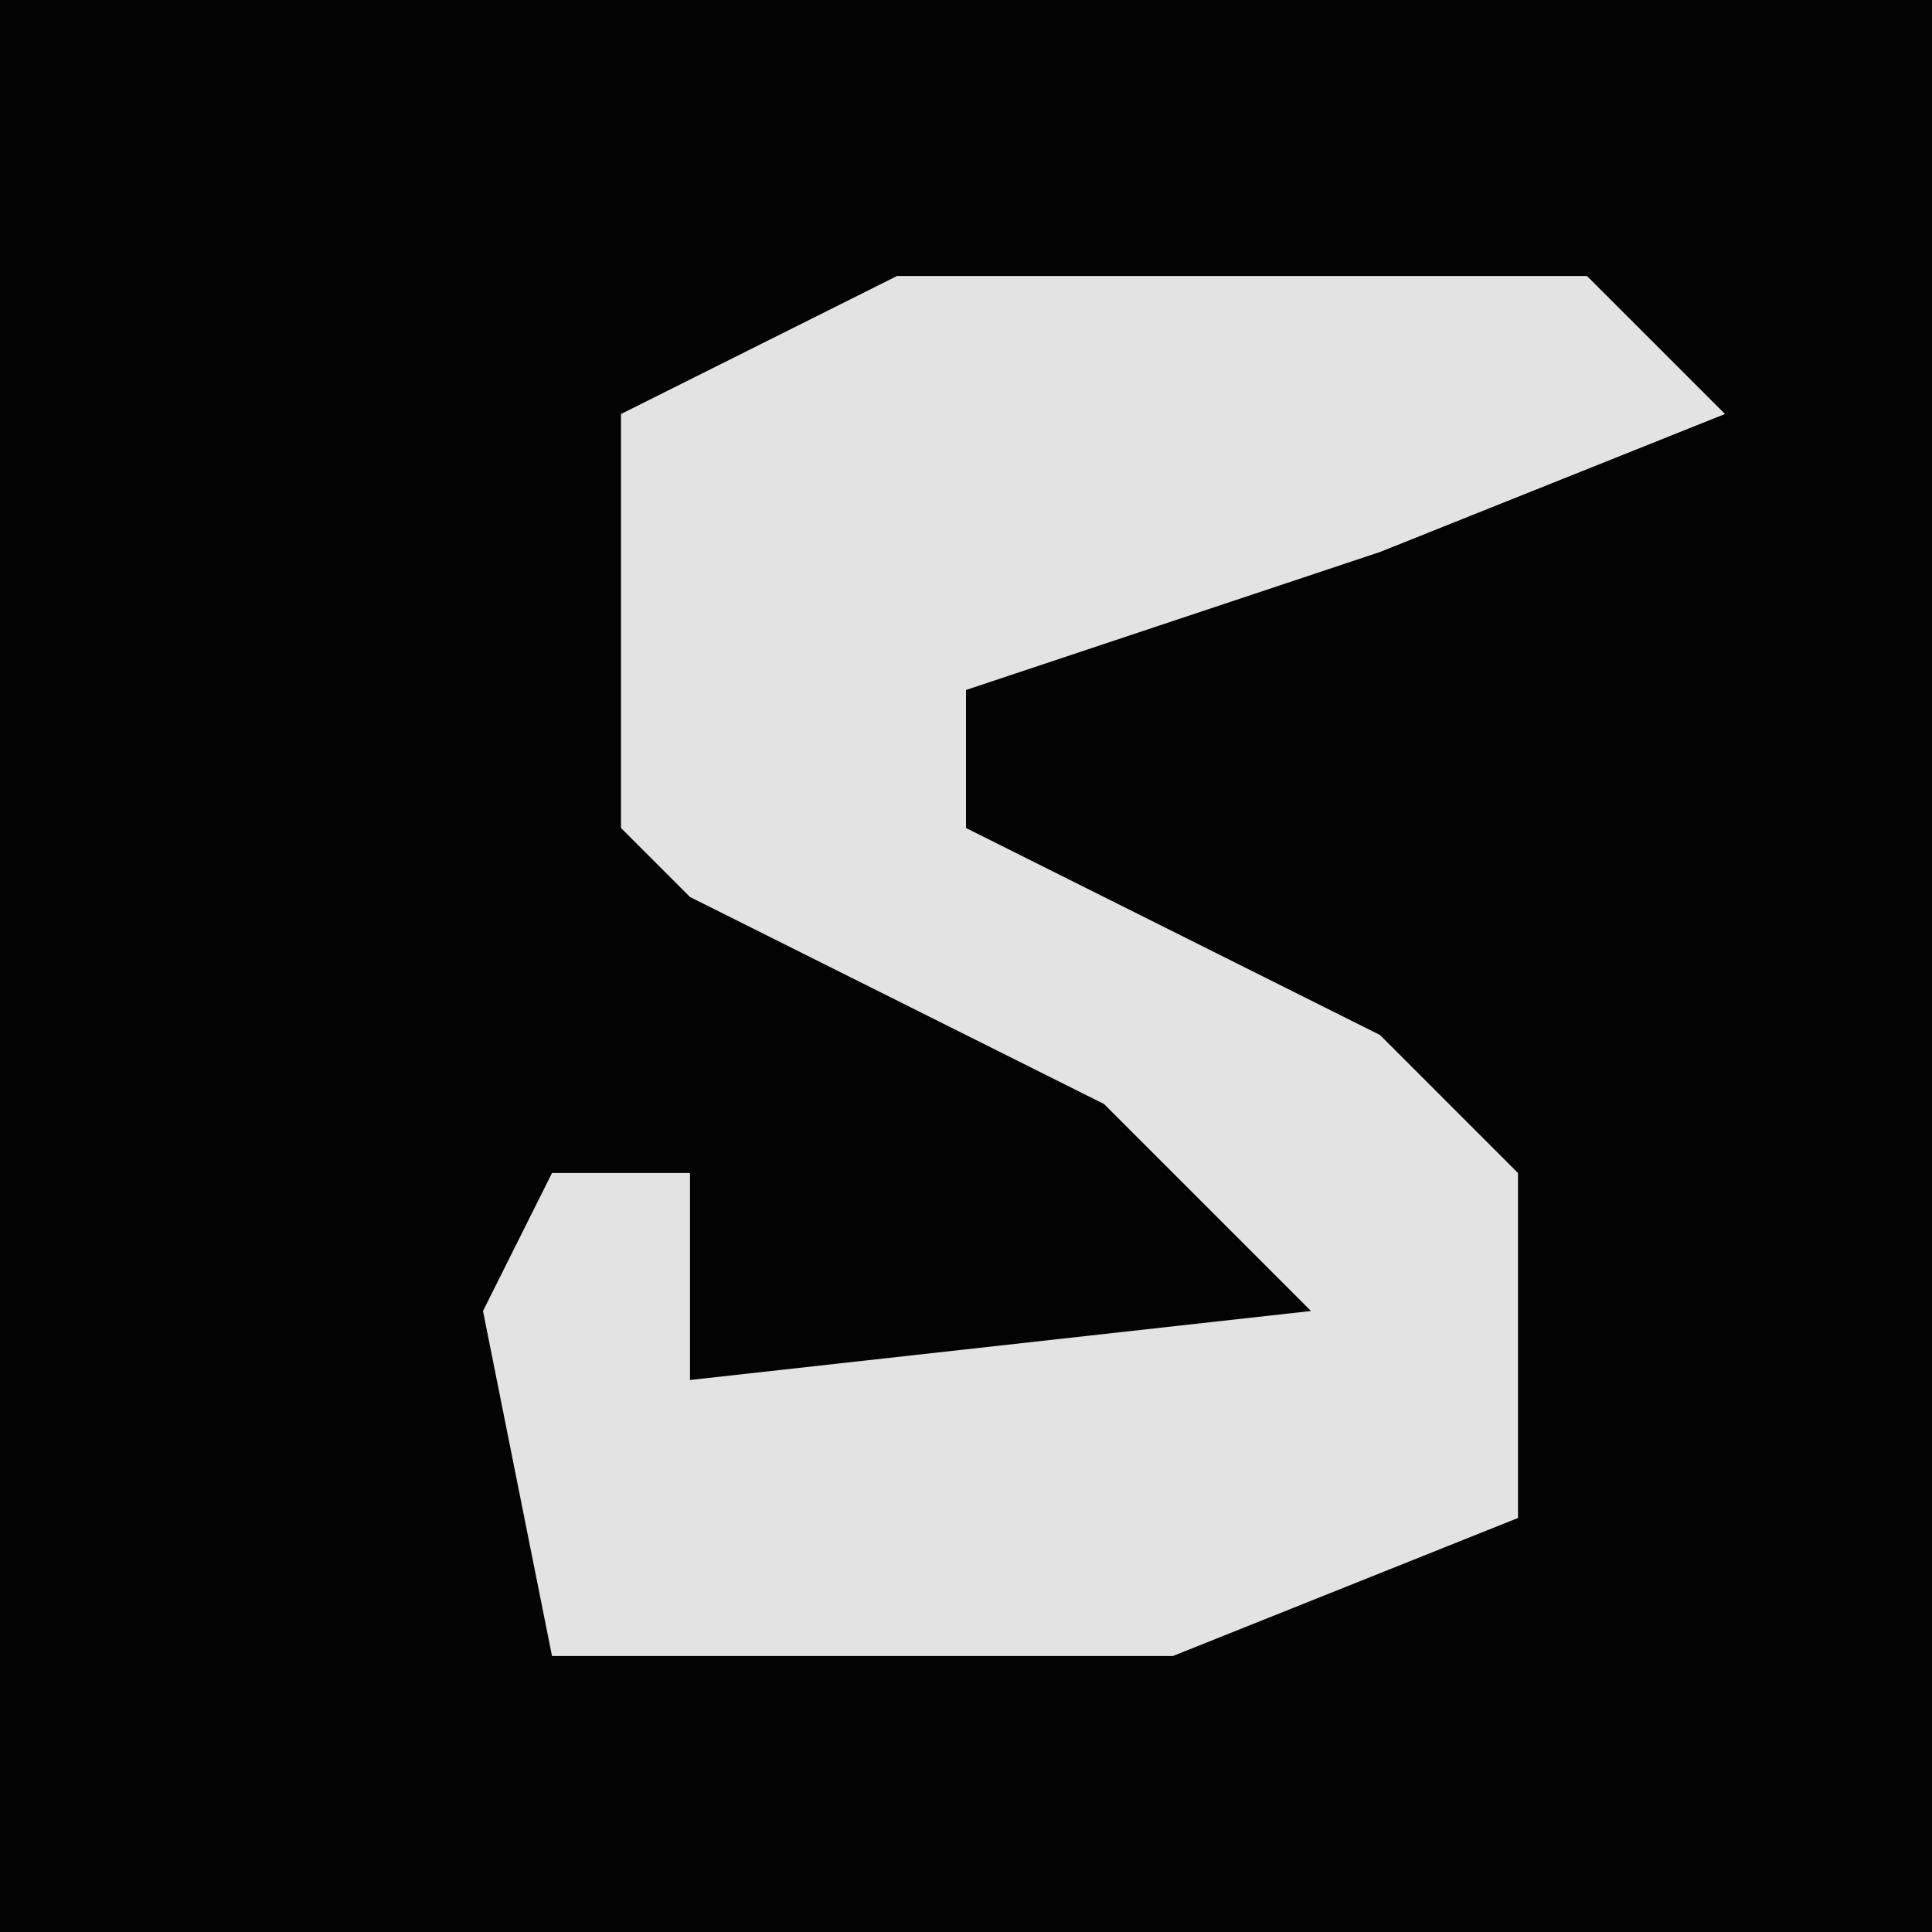 <?xml version="1.0" encoding="UTF-8"?>
<svg version="1.1" xmlns="http://www.w3.org/2000/svg" width="28" height="28">
<path d="M0,0 L28,0 L28,28 L0,28 Z " fill="#030303" transform="translate(0,0)"/>
<path d="M0,0 L10,0 L12,2 L7,4 L1,6 L1,8 L7,11 L9,13 L9,18 L4,20 L-5,20 L-6,15 L-5,13 L-3,13 L-3,16 L6,15 L3,12 L-3,9 L-4,8 L-4,2 Z " fill="#E3E3E3" transform="translate(13,4)"/>
</svg>
